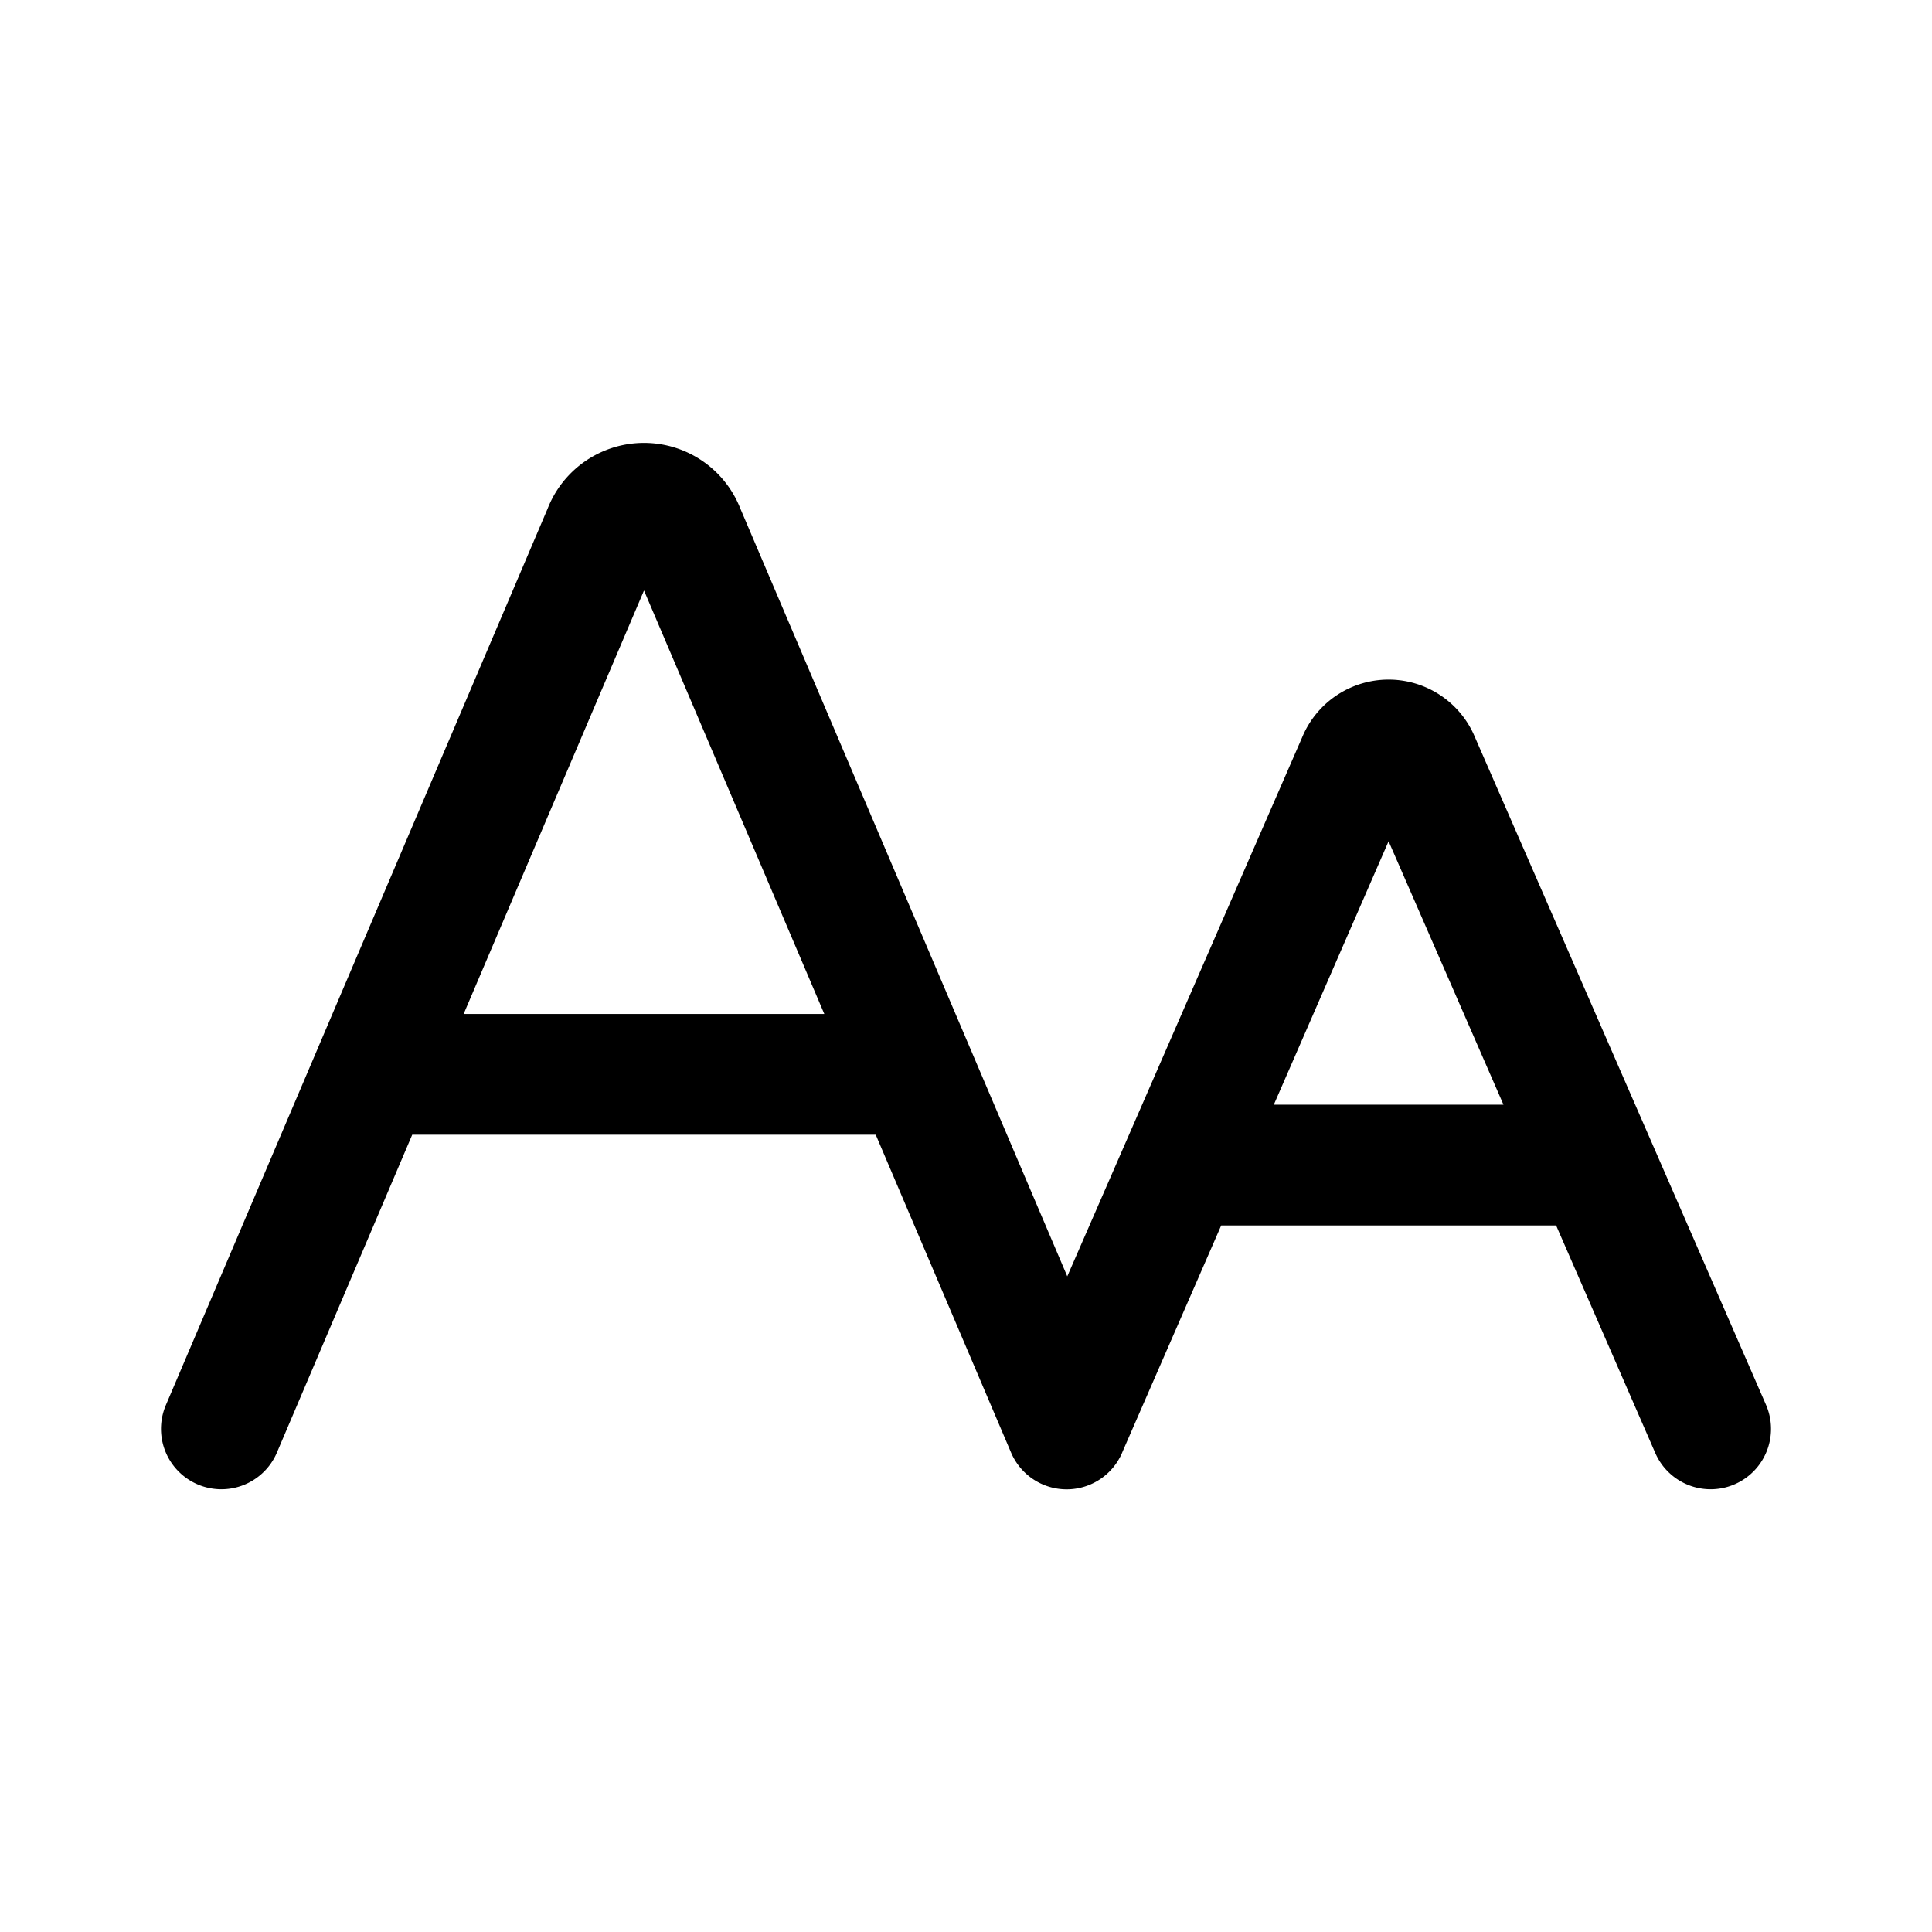 <svg xmlns="http://www.w3.org/2000/svg" width="3em" height="3em" viewBox="0 0 24 24"><path fill="none" stroke="currentColor" stroke-linecap="round" stroke-linejoin="round" stroke-width="1.5" d="m2.75 17.75l1.875-4.404m0 0h6.75m-6.75 0L7.498 6.6a.536.536 0 0 1 1.004 0l2.873 6.747m0 0l1.875 4.404m0-.001l1.429-3.277m0 0h5.142m-5.142 0l2.188-5.022a.412.412 0 0 1 .765 0l2.19 5.022m0 0l1.428 3.277"/></svg>